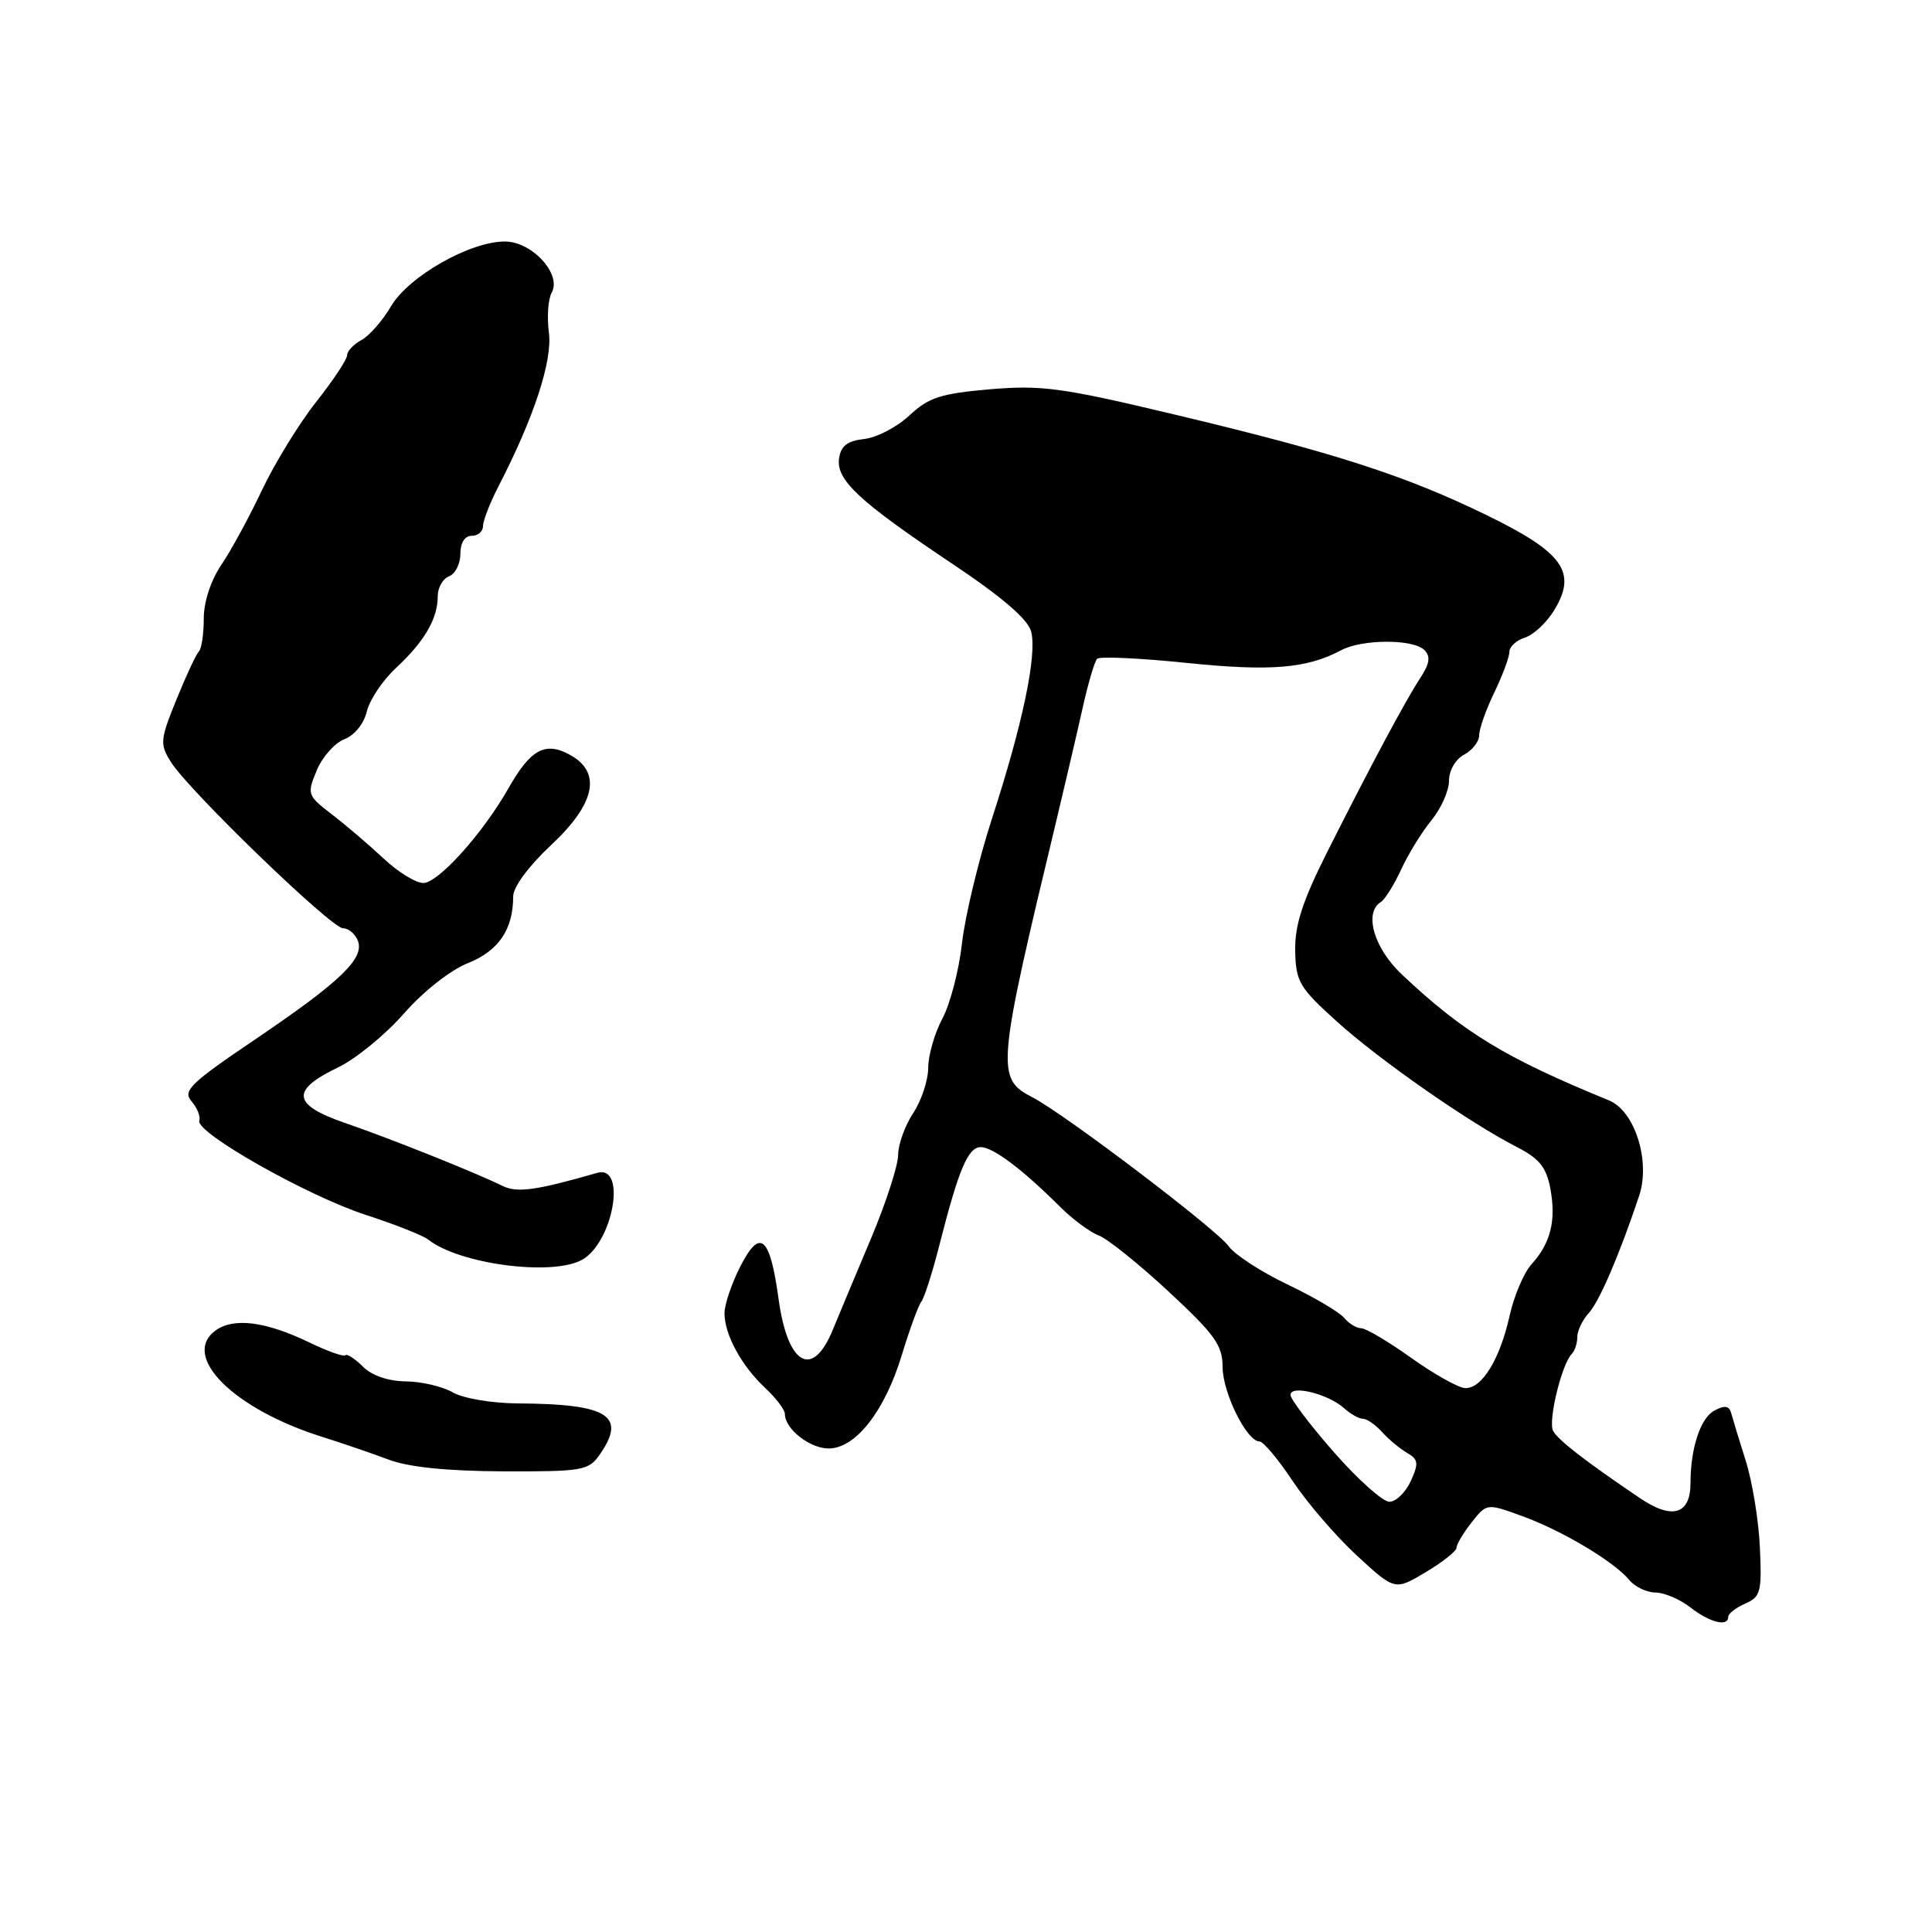 <?xml version="1.0" encoding="UTF-8" standalone="no"?>
<!DOCTYPE svg PUBLIC "-//W3C//DTD SVG 1.1//EN" "http://www.w3.org/Graphics/SVG/1.1/DTD/svg11.dtd" >
<svg xmlns="http://www.w3.org/2000/svg" xmlns:xlink="http://www.w3.org/1999/xlink" version="1.1" viewBox="0 0 256 256">
 <g >
 <path fill="currentColor"
d=" M 229.00 214.24 C 229.00 213.82 230.01 213.03 231.25 212.49 C 233.30 211.59 233.47 210.93 233.19 205.00 C 233.03 201.43 232.18 196.25 231.30 193.50 C 230.43 190.75 229.57 187.92 229.38 187.21 C 229.12 186.26 228.52 186.18 227.15 186.92 C 225.32 187.90 224.00 191.91 224.00 196.50 C 224.00 200.68 221.59 201.41 217.33 198.53 C 210.05 193.61 206.50 190.86 205.80 189.61 C 205.09 188.34 206.93 180.74 208.27 179.40 C 208.67 179.00 209.00 177.99 209.00 177.16 C 209.00 176.33 209.69 174.89 210.54 173.96 C 211.95 172.40 214.61 166.19 217.19 158.47 C 218.73 153.86 216.63 147.21 213.20 145.81 C 199.41 140.16 193.95 136.84 185.75 129.12 C 182.05 125.64 180.69 120.93 182.97 119.52 C 183.51 119.19 184.72 117.25 185.66 115.21 C 186.60 113.17 188.41 110.23 189.69 108.67 C 190.96 107.12 192.00 104.77 192.00 103.46 C 192.00 102.09 192.86 100.61 194.00 100.00 C 195.10 99.41 196.00 98.25 196.00 97.42 C 196.00 96.58 196.90 94.04 198.00 91.76 C 199.10 89.49 200.00 87.06 200.00 86.38 C 200.00 85.69 200.93 84.84 202.07 84.48 C 203.21 84.12 204.96 82.48 205.95 80.84 C 209.00 75.83 207.15 73.22 197.09 68.31 C 186.26 63.02 176.88 59.99 155.69 54.94 C 140.73 51.37 138.04 51.00 131.19 51.58 C 124.64 52.15 123.06 52.66 120.50 55.05 C 118.85 56.59 116.15 58.00 114.50 58.17 C 112.28 58.42 111.42 59.08 111.18 60.74 C 110.77 63.60 113.81 66.43 126.27 74.76 C 132.87 79.18 136.23 82.08 136.64 83.71 C 137.42 86.83 135.51 95.95 131.43 108.50 C 129.65 114.00 127.87 121.42 127.47 124.99 C 127.07 128.56 125.90 133.05 124.87 134.97 C 123.84 136.90 123.00 139.83 122.99 141.49 C 122.99 143.14 122.09 145.85 121.00 147.50 C 119.91 149.15 119.01 151.64 119.01 153.04 C 119.00 154.43 117.40 159.38 115.44 164.04 C 113.48 168.69 111.18 174.19 110.33 176.25 C 107.65 182.76 104.37 180.88 103.17 172.16 C 102.02 163.76 100.72 162.66 98.08 167.84 C 96.94 170.08 96.00 172.86 96.00 174.01 C 96.00 176.84 98.26 180.99 101.40 183.92 C 102.83 185.26 104.00 186.80 104.00 187.35 C 104.00 189.37 107.39 192.00 109.90 191.93 C 113.46 191.83 117.27 186.90 119.51 179.50 C 120.51 176.20 121.66 173.05 122.07 172.50 C 122.49 171.95 123.56 168.57 124.47 165.00 C 127.02 154.97 128.27 152.00 129.95 152.00 C 131.58 152.00 135.46 154.92 140.50 159.94 C 142.15 161.58 144.45 163.28 145.60 163.71 C 146.76 164.15 150.92 167.49 154.85 171.14 C 160.98 176.83 162.00 178.26 162.00 181.14 C 162.01 184.54 165.20 191.00 166.89 191.00 C 167.39 191.00 169.37 193.36 171.29 196.25 C 173.21 199.14 177.04 203.58 179.80 206.13 C 184.83 210.76 184.83 210.76 188.92 208.32 C 191.16 206.98 193.00 205.52 193.00 205.08 C 193.00 204.63 193.90 203.12 195.00 201.72 C 197.01 199.18 197.01 199.18 201.75 200.91 C 207.10 202.87 213.85 206.91 215.89 209.36 C 216.63 210.26 218.20 211.01 219.37 211.02 C 220.54 211.03 222.62 211.92 224.00 213.00 C 226.56 215.00 229.00 215.60 229.00 214.24 Z  M 79.44 192.78 C 83.08 187.58 80.62 186.03 68.62 185.96 C 65.21 185.94 61.39 185.30 60.00 184.50 C 58.62 183.71 55.81 183.05 53.75 183.04 C 51.43 183.01 49.27 182.27 48.08 181.08 C 47.03 180.03 45.98 179.35 45.76 179.58 C 45.53 179.80 43.41 179.05 41.05 177.91 C 35.17 175.07 30.93 174.54 28.52 176.33 C 23.95 179.74 31.00 186.73 42.72 190.40 C 45.35 191.23 49.30 192.58 51.50 193.41 C 54.16 194.41 59.26 194.93 66.69 194.96 C 77.15 195.00 77.99 194.85 79.44 192.78 Z  M 77.07 166.96 C 81.23 164.73 83.10 154.27 79.13 155.41 C 71.04 157.74 68.52 158.09 66.59 157.14 C 62.92 155.34 51.69 150.85 45.70 148.79 C 38.71 146.38 38.48 144.47 44.79 141.44 C 47.14 140.31 51.07 137.10 53.51 134.31 C 56.06 131.39 59.67 128.55 62.00 127.62 C 66.08 125.99 68.00 123.15 68.00 118.77 C 68.00 117.54 70.07 114.74 73.00 112.00 C 78.94 106.45 79.78 102.29 75.43 99.97 C 72.21 98.24 70.28 99.32 67.36 104.47 C 63.98 110.43 58.07 117.00 56.09 117.00 C 55.09 117.00 52.72 115.54 50.82 113.75 C 48.91 111.96 45.84 109.34 43.99 107.92 C 40.72 105.41 40.66 105.24 41.97 102.08 C 42.71 100.30 44.35 98.44 45.63 97.95 C 46.97 97.44 48.22 95.90 48.60 94.29 C 48.96 92.75 50.70 90.15 52.48 88.50 C 56.23 85.01 58.00 81.99 58.00 79.03 C 58.00 77.88 58.67 76.68 59.50 76.36 C 60.33 76.05 61.00 74.71 61.00 73.39 C 61.00 71.93 61.58 71.00 62.50 71.00 C 63.33 71.00 64.00 70.42 64.00 69.71 C 64.00 69.00 64.92 66.64 66.04 64.46 C 70.76 55.33 73.23 47.78 72.73 44.05 C 72.46 42.00 72.63 39.63 73.10 38.78 C 74.47 36.34 70.50 32.00 66.89 32.00 C 62.27 32.00 54.16 36.61 51.82 40.57 C 50.70 42.49 48.92 44.51 47.89 45.06 C 46.85 45.62 46.00 46.52 46.00 47.06 C 46.00 47.61 44.15 50.40 41.89 53.26 C 39.63 56.12 36.41 61.37 34.72 64.93 C 33.04 68.49 30.61 72.96 29.33 74.84 C 27.93 76.91 27.00 79.75 27.00 81.97 C 27.00 84.00 26.71 85.96 26.36 86.31 C 26.00 86.66 24.66 89.54 23.38 92.69 C 21.21 98.04 21.16 98.60 22.64 100.96 C 25.00 104.74 43.90 123.00 45.45 123.00 C 46.18 123.00 47.07 123.74 47.42 124.66 C 48.32 127.00 45.11 130.08 33.76 137.76 C 25.18 143.56 24.18 144.54 25.38 145.93 C 26.13 146.79 26.59 147.95 26.41 148.50 C 25.89 150.07 40.76 158.48 48.50 160.99 C 52.35 162.24 56.06 163.71 56.74 164.25 C 60.84 167.49 73.04 169.12 77.07 166.96 Z  M 176.75 192.42 C 173.59 188.82 171.00 185.40 171.00 184.83 C 171.00 183.46 175.99 184.70 178.08 186.58 C 178.95 187.36 180.08 188.00 180.61 188.00 C 181.13 188.00 182.26 188.79 183.13 189.75 C 183.99 190.71 185.48 191.95 186.44 192.51 C 187.94 193.38 188.01 193.89 186.93 196.26 C 186.24 197.77 184.96 199.00 184.09 198.99 C 183.22 198.98 179.91 196.03 176.75 192.42 Z  M 187.00 179.93 C 183.97 177.77 180.99 176.00 180.37 176.00 C 179.75 176.00 178.73 175.38 178.09 174.61 C 177.46 173.85 174.08 171.86 170.58 170.19 C 167.08 168.51 163.58 166.24 162.81 165.14 C 161.26 162.93 141.09 147.62 136.82 145.41 C 131.95 142.89 132.05 141.68 140.03 108.50 C 141.21 103.55 142.77 96.89 143.48 93.70 C 144.19 90.50 145.05 87.62 145.38 87.29 C 145.71 86.96 151.05 87.20 157.24 87.84 C 168.34 88.98 173.17 88.58 177.71 86.16 C 180.48 84.67 187.26 84.66 188.73 86.13 C 189.58 86.98 189.45 87.91 188.21 89.81 C 186.24 92.82 181.71 101.28 175.81 113.00 C 172.58 119.43 171.56 122.59 171.62 125.97 C 171.70 130.06 172.15 130.85 177.10 135.32 C 182.76 140.45 194.77 148.82 201.07 152.03 C 203.97 153.52 204.91 154.69 205.43 157.50 C 206.22 161.71 205.47 164.73 202.95 167.50 C 201.94 168.60 200.63 171.67 200.04 174.31 C 198.74 180.14 196.35 184.03 194.13 183.93 C 193.24 183.89 190.03 182.09 187.00 179.93 Z "/>
</g>
</svg>